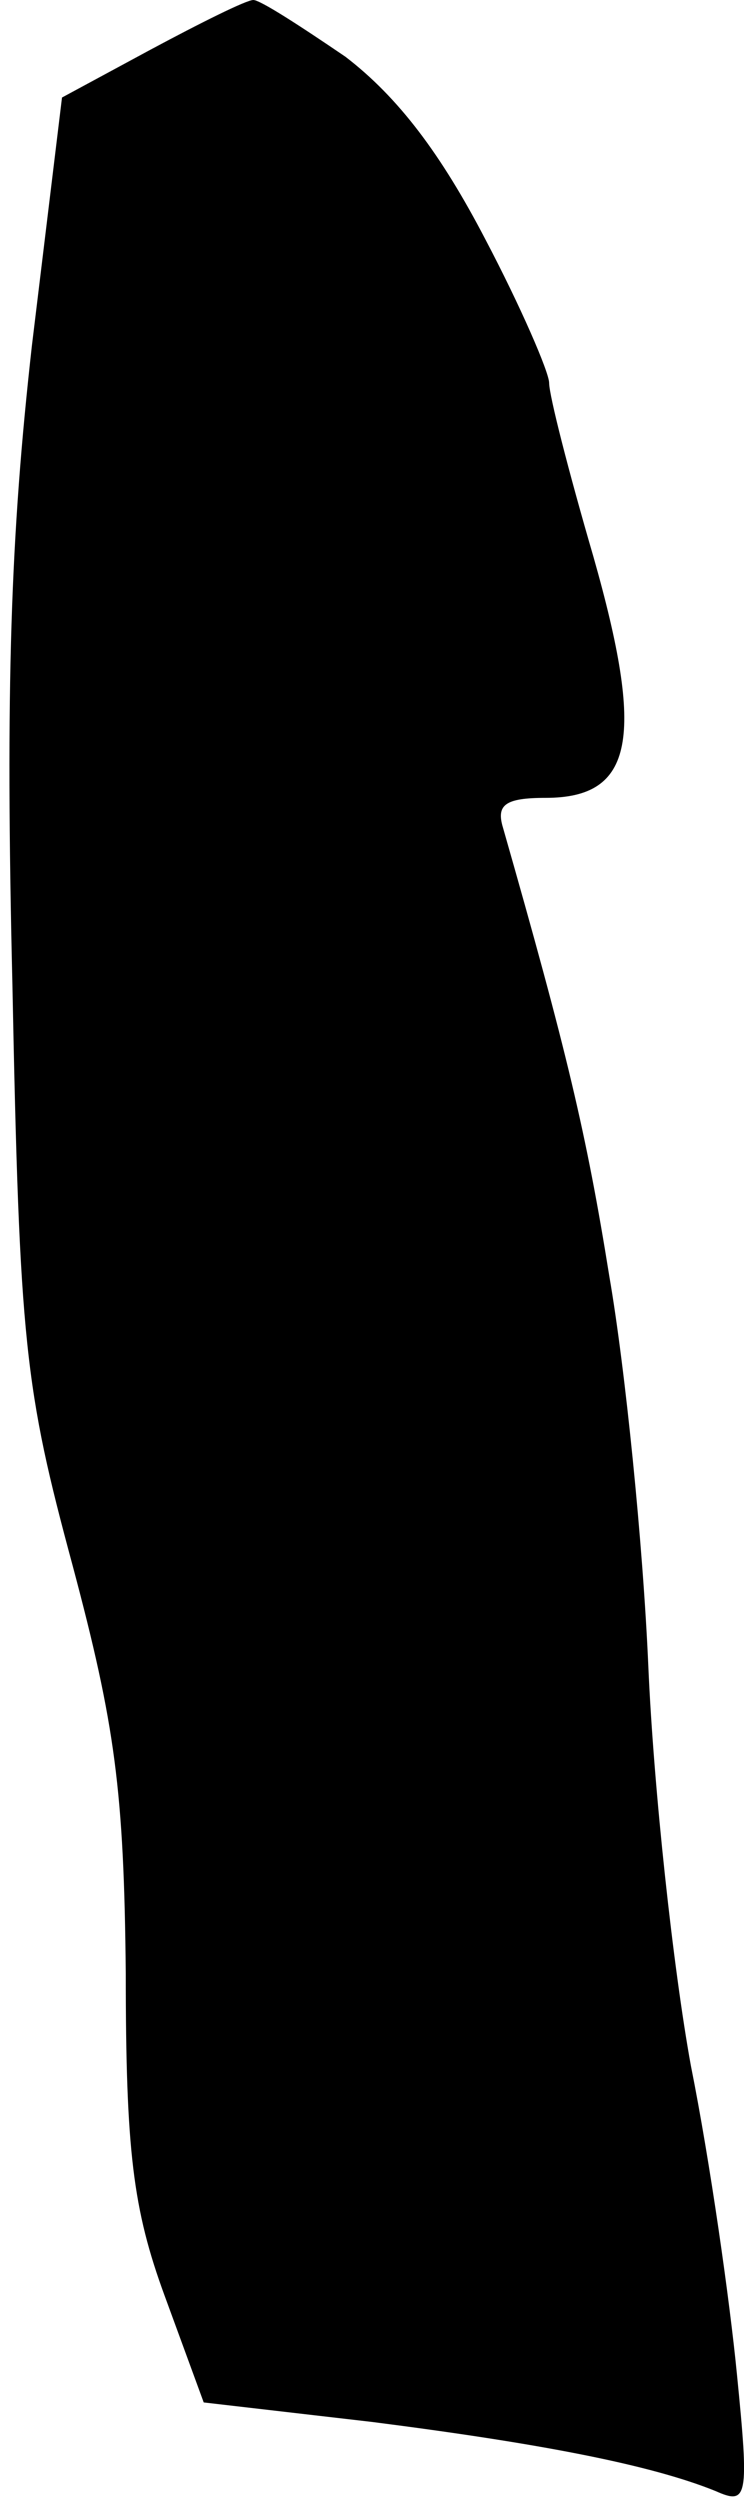<?xml version="1.0" standalone="no"?>
<!DOCTYPE svg PUBLIC "-//W3C//DTD SVG 20010904//EN"
 "http://www.w3.org/TR/2001/REC-SVG-20010904/DTD/svg10.dtd">
<svg version="1.0" xmlns="http://www.w3.org/2000/svg"
 width="42pt" height="141pt" viewBox="0 0 42 141"
 preserveAspectRatio="xMidYMid meet">
<g transform="translate(0,141) scale(0.1,-0.1)"
fill="#000000" stroke="none">
<path fill="#000000" stroke="none" d="M85 1382 l-50 -27 -17 -140 c-12 -107
-15 -192 -11 -360 4 -203 7 -228 34 -328 24 -90 29 -127 30 -230 0 -100 4
-133 22 -182 l22 -60 95 -11 c94 -12 157 -24 194 -39 18 -8 19 -4 12 66 -4 41
-15 119 -26 174 -10 55 -21 156 -24 225 -3 69 -13 168 -22 220 -13 81 -24 127
-60 253 -4 13 1 17 24 17 50 0 56 34 27 136 -14 48 -25 91 -25 98 0 6 -16 43
-36 81 -25 48 -49 80 -79 103 -25 17 -48 32 -52 32 -4 0 -30 -13 -58 -28z"/>
</g>
</svg>
